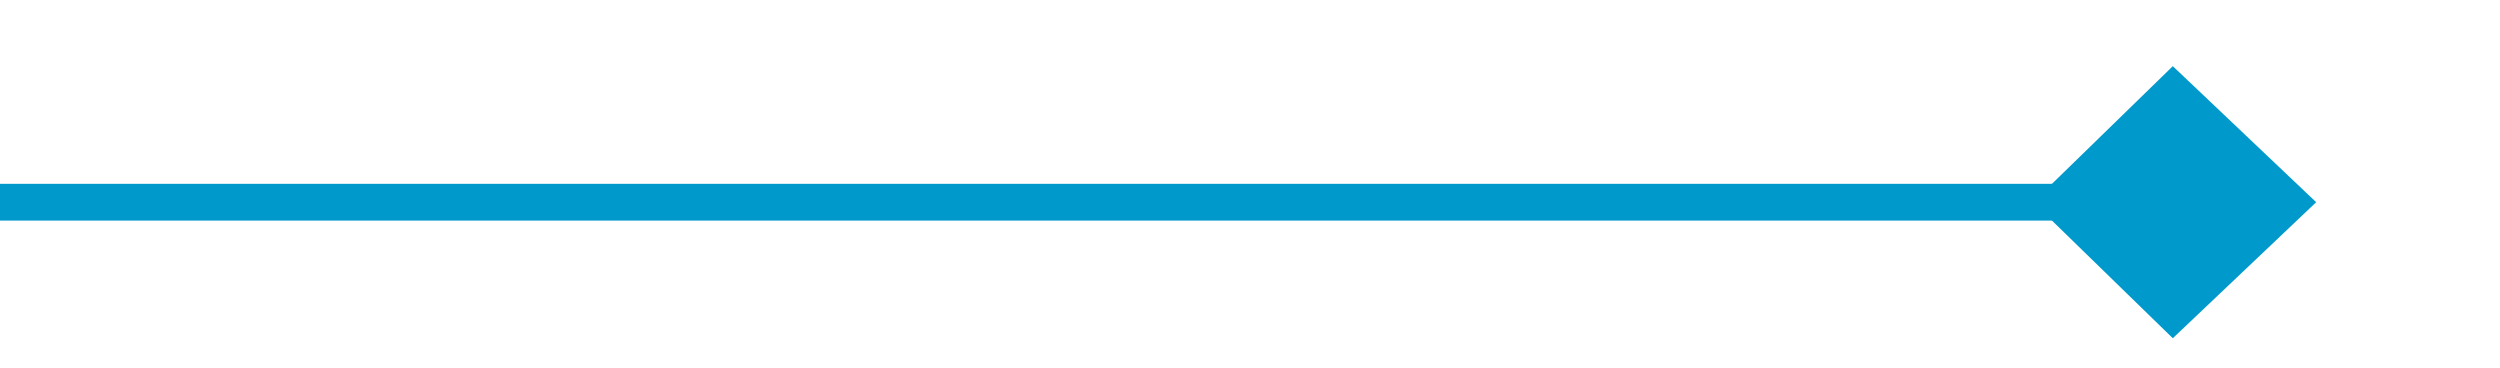 ﻿<?xml version="1.0" encoding="utf-8"?>
<svg version="1.1" xmlns:xlink="http://www.w3.org/1999/xlink" width="68px" height="10px" preserveAspectRatio="xMinYMid meet" viewBox="156 640  68 8" xmlns="http://www.w3.org/2000/svg">
  <path d="M 156 644.5  L 218 644.5  " stroke-width="1" stroke="#0099cc" fill="none" />
  <path d="M 215.1 648.2  L 219 644.5  L 215.1 640.8  L 211.3 644.5  L 215.1 648.2  Z " fill-rule="nonzero" fill="#0099cc" stroke="none" />
</svg>